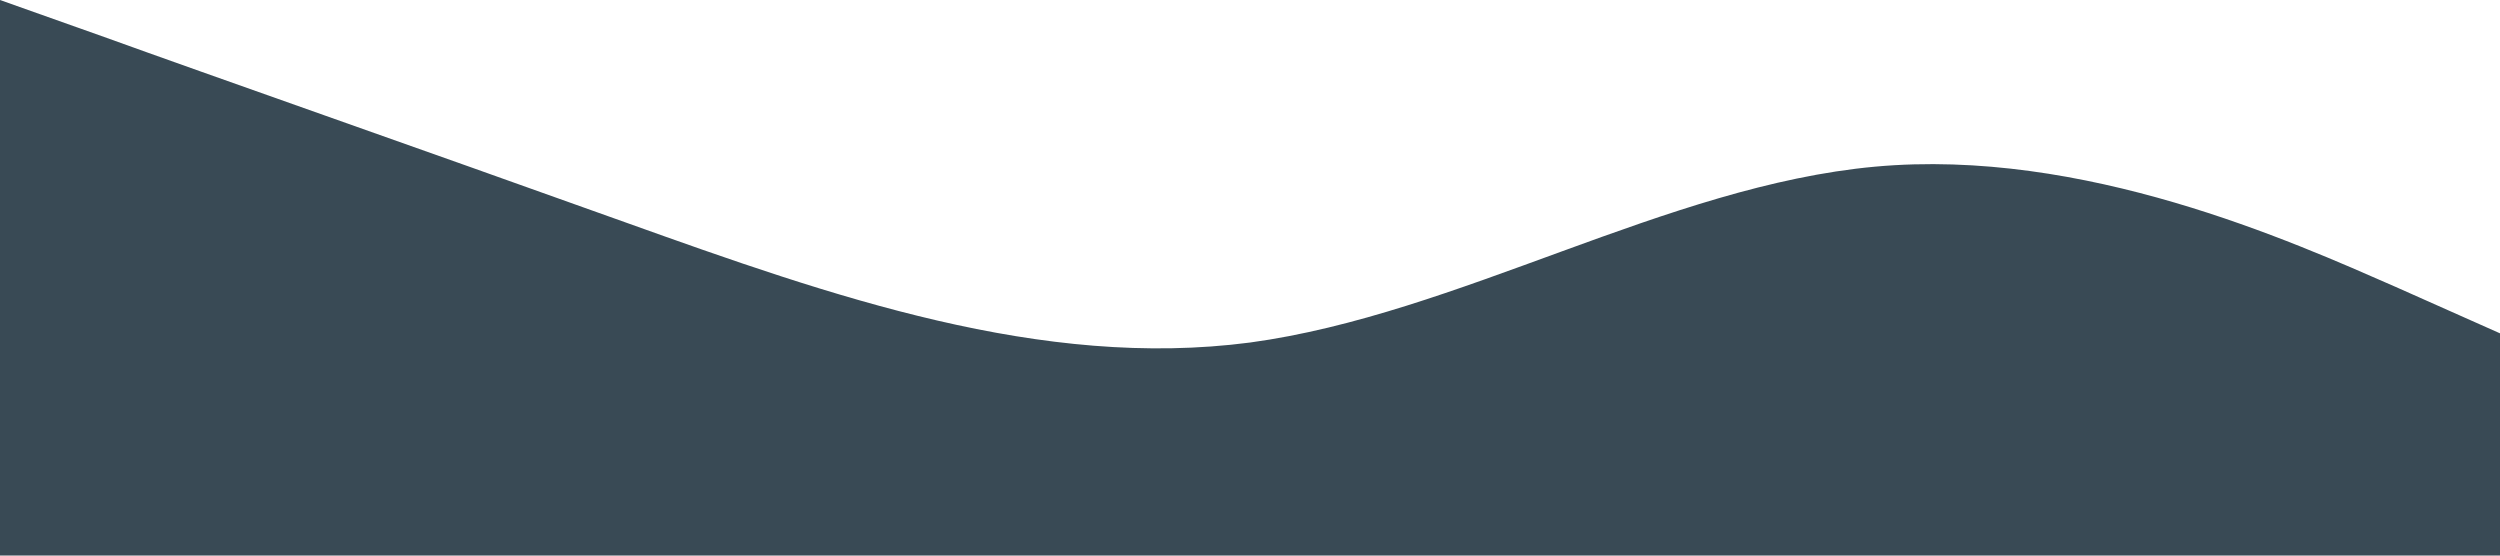 <?xml version="1.0" standalone="no"?><svg xmlns="http://www.w3.org/2000/svg" viewBox="0 0 1440 320"><path fill="#243743" fill-opacity="0.9" d="M0,0L60,21.3C120,43,240,85,360,128C480,171,600,213,720,197.3C840,181,960,107,1080,96C1200,85,1320,139,1380,165.3L1440,192L1440,320L1380,320C1320,320,1200,320,1080,320C960,320,840,320,720,320C600,320,480,320,360,320C240,320,120,320,60,320L0,320Z"></path></svg>